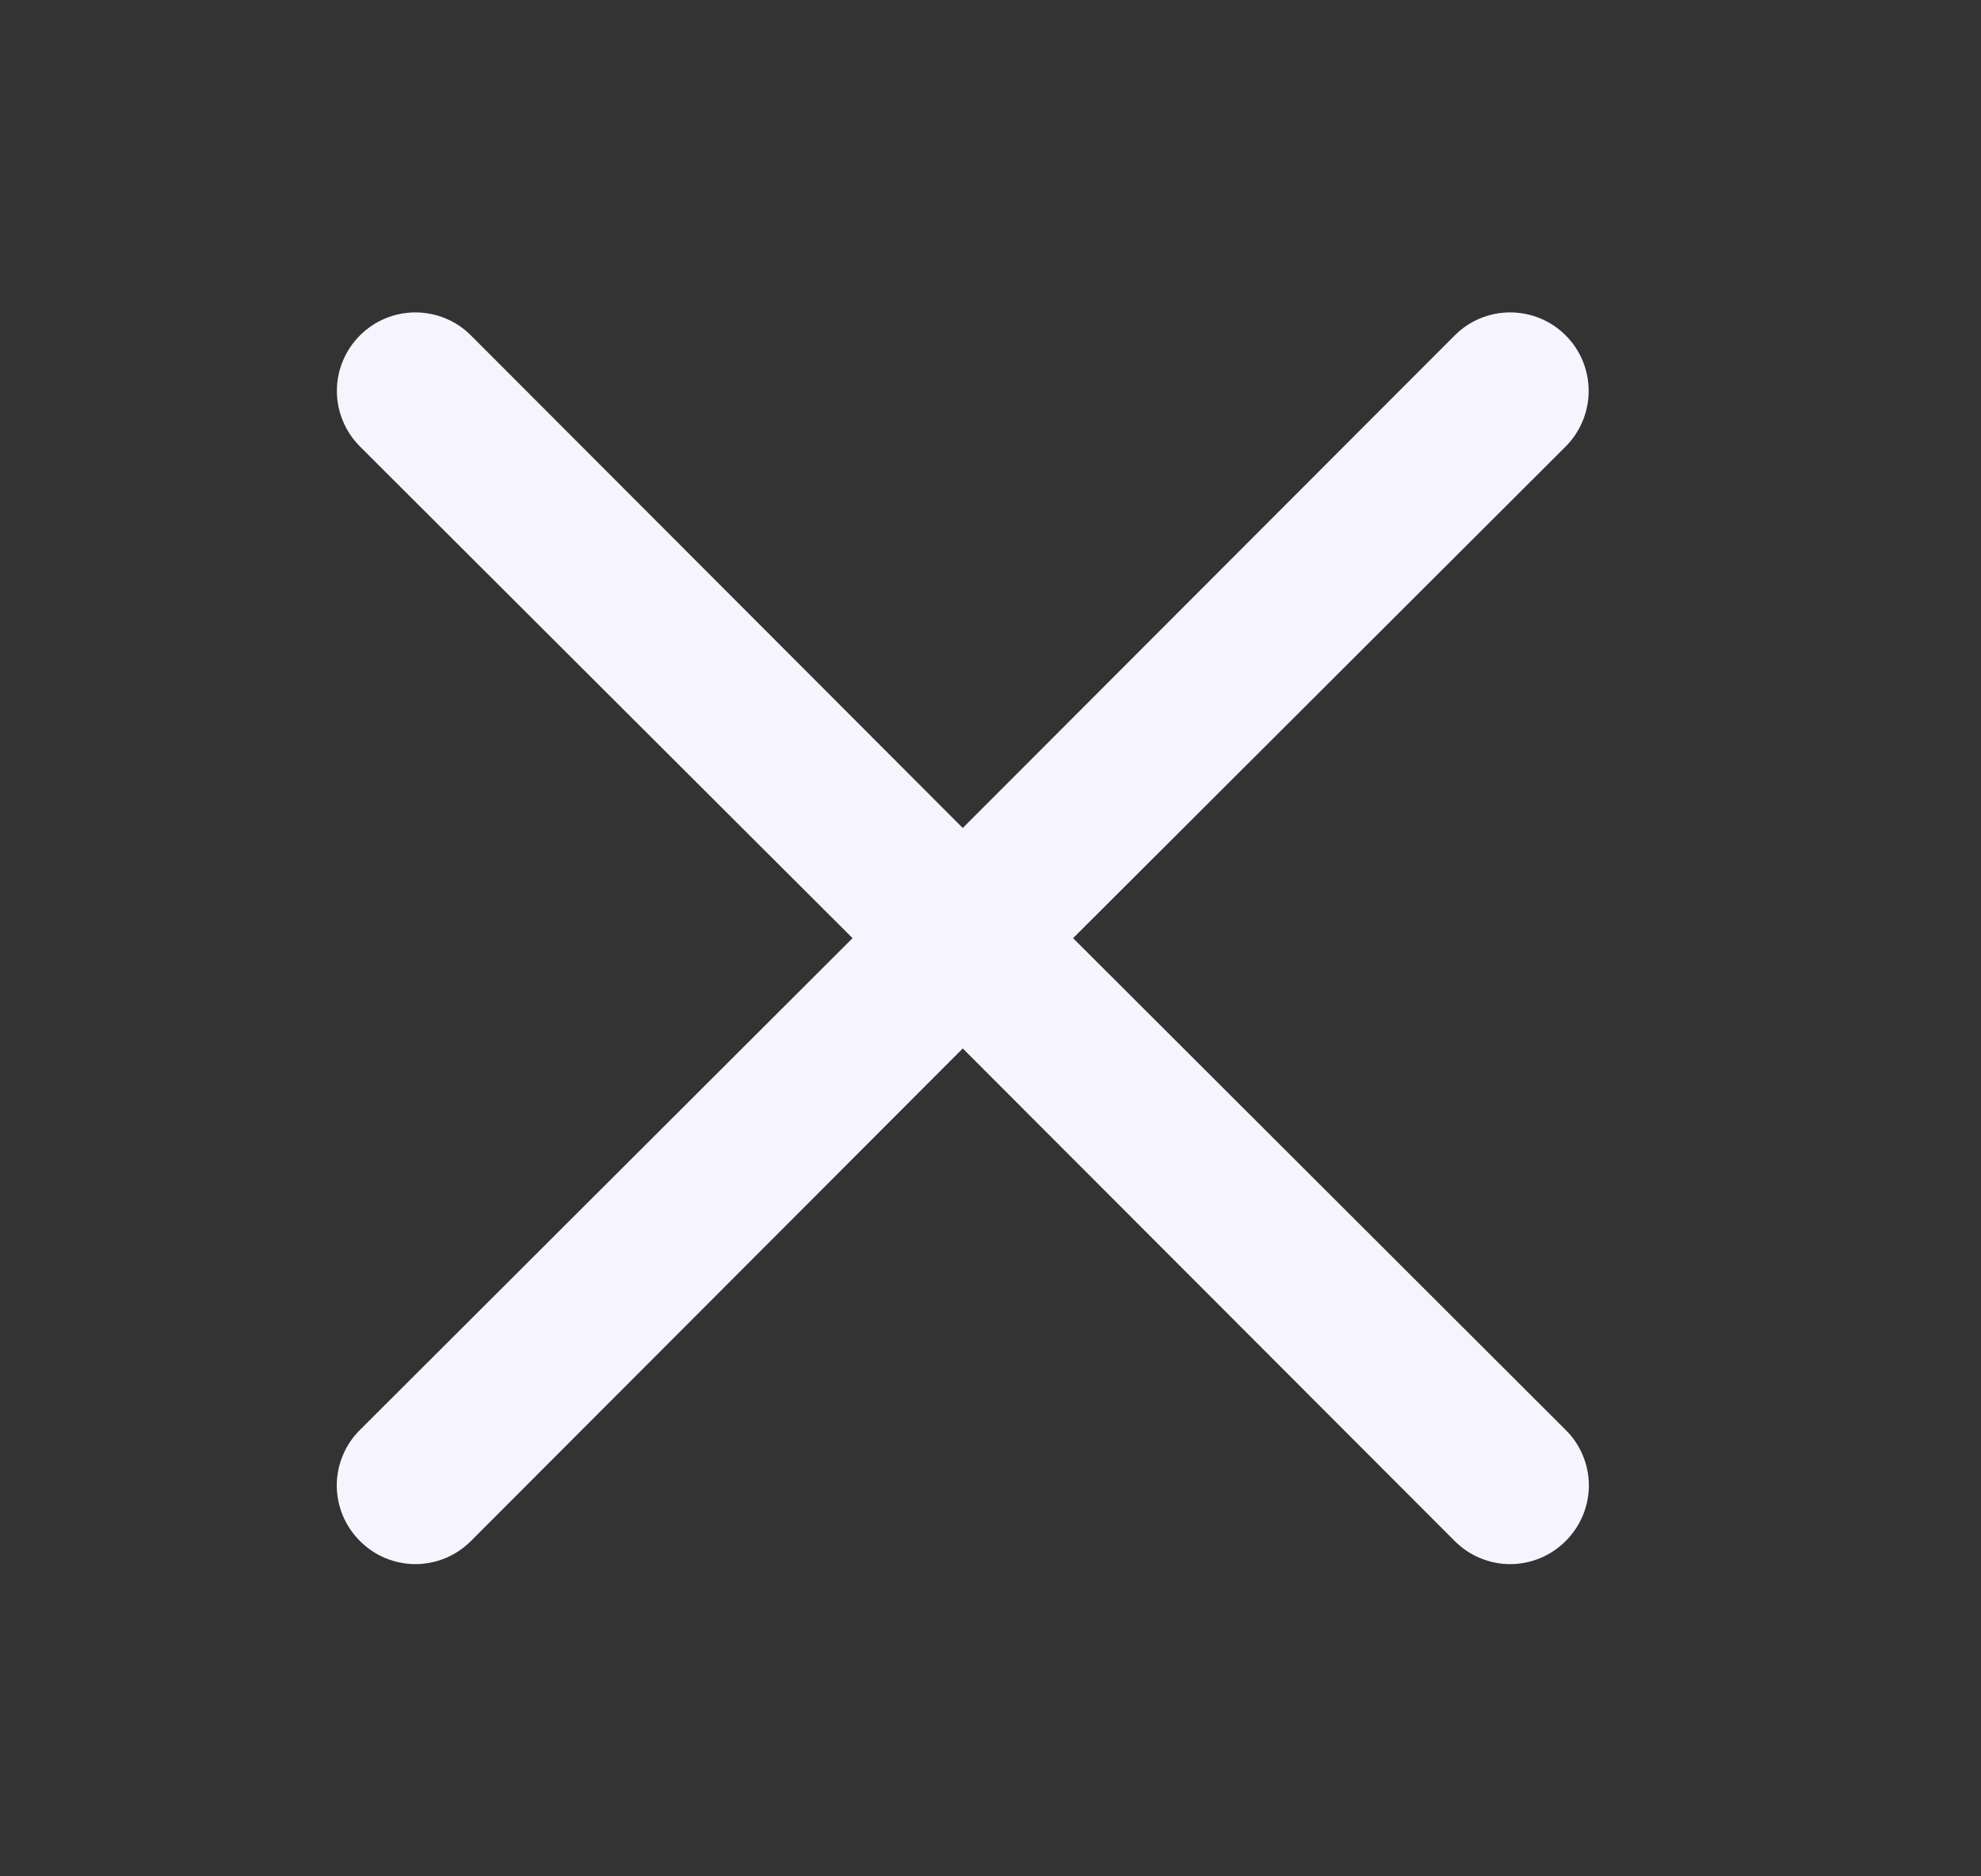 <svg width="19" height="18" viewBox="0 0 19 18" fill="none" xmlns="http://www.w3.org/2000/svg">
<rect x="0" y="0" width="19" height="18" fill="#333333" stroke="none"/>
<path d="M10.292 9L15.017 4.283C15.158 4.141 15.237 3.95 15.237 3.75C15.237 3.55 15.158 3.359 15.017 3.218C14.876 3.076 14.684 2.997 14.484 2.997C14.285 2.997 14.093 3.076 13.952 3.218L9.234 7.943L4.517 3.218C4.376 3.076 4.184 2.997 3.984 2.997C3.785 2.997 3.593 3.076 3.452 3.218C3.311 3.359 3.231 3.55 3.231 3.75C3.231 3.95 3.311 4.141 3.452 4.283L8.177 9L3.452 13.718C3.382 13.787 3.326 13.87 3.288 13.962C3.25 14.053 3.23 14.151 3.23 14.25C3.23 14.349 3.25 14.447 3.288 14.539C3.326 14.63 3.382 14.713 3.452 14.783C3.522 14.853 3.604 14.909 3.696 14.947C3.787 14.985 3.885 15.005 3.984 15.005C4.083 15.005 4.181 14.985 4.273 14.947C4.364 14.909 4.447 14.853 4.517 14.783L9.234 10.058L13.952 14.783C14.022 14.853 14.104 14.909 14.196 14.947C14.287 14.985 14.385 15.005 14.484 15.005C14.583 15.005 14.681 14.985 14.773 14.947C14.864 14.909 14.947 14.853 15.017 14.783C15.087 14.713 15.143 14.63 15.181 14.539C15.219 14.447 15.239 14.349 15.239 14.25C15.239 14.151 15.219 14.053 15.181 13.962C15.143 13.87 15.087 13.787 15.017 13.718L10.292 9Z" fill="#F6F5FF"/>
</svg>
